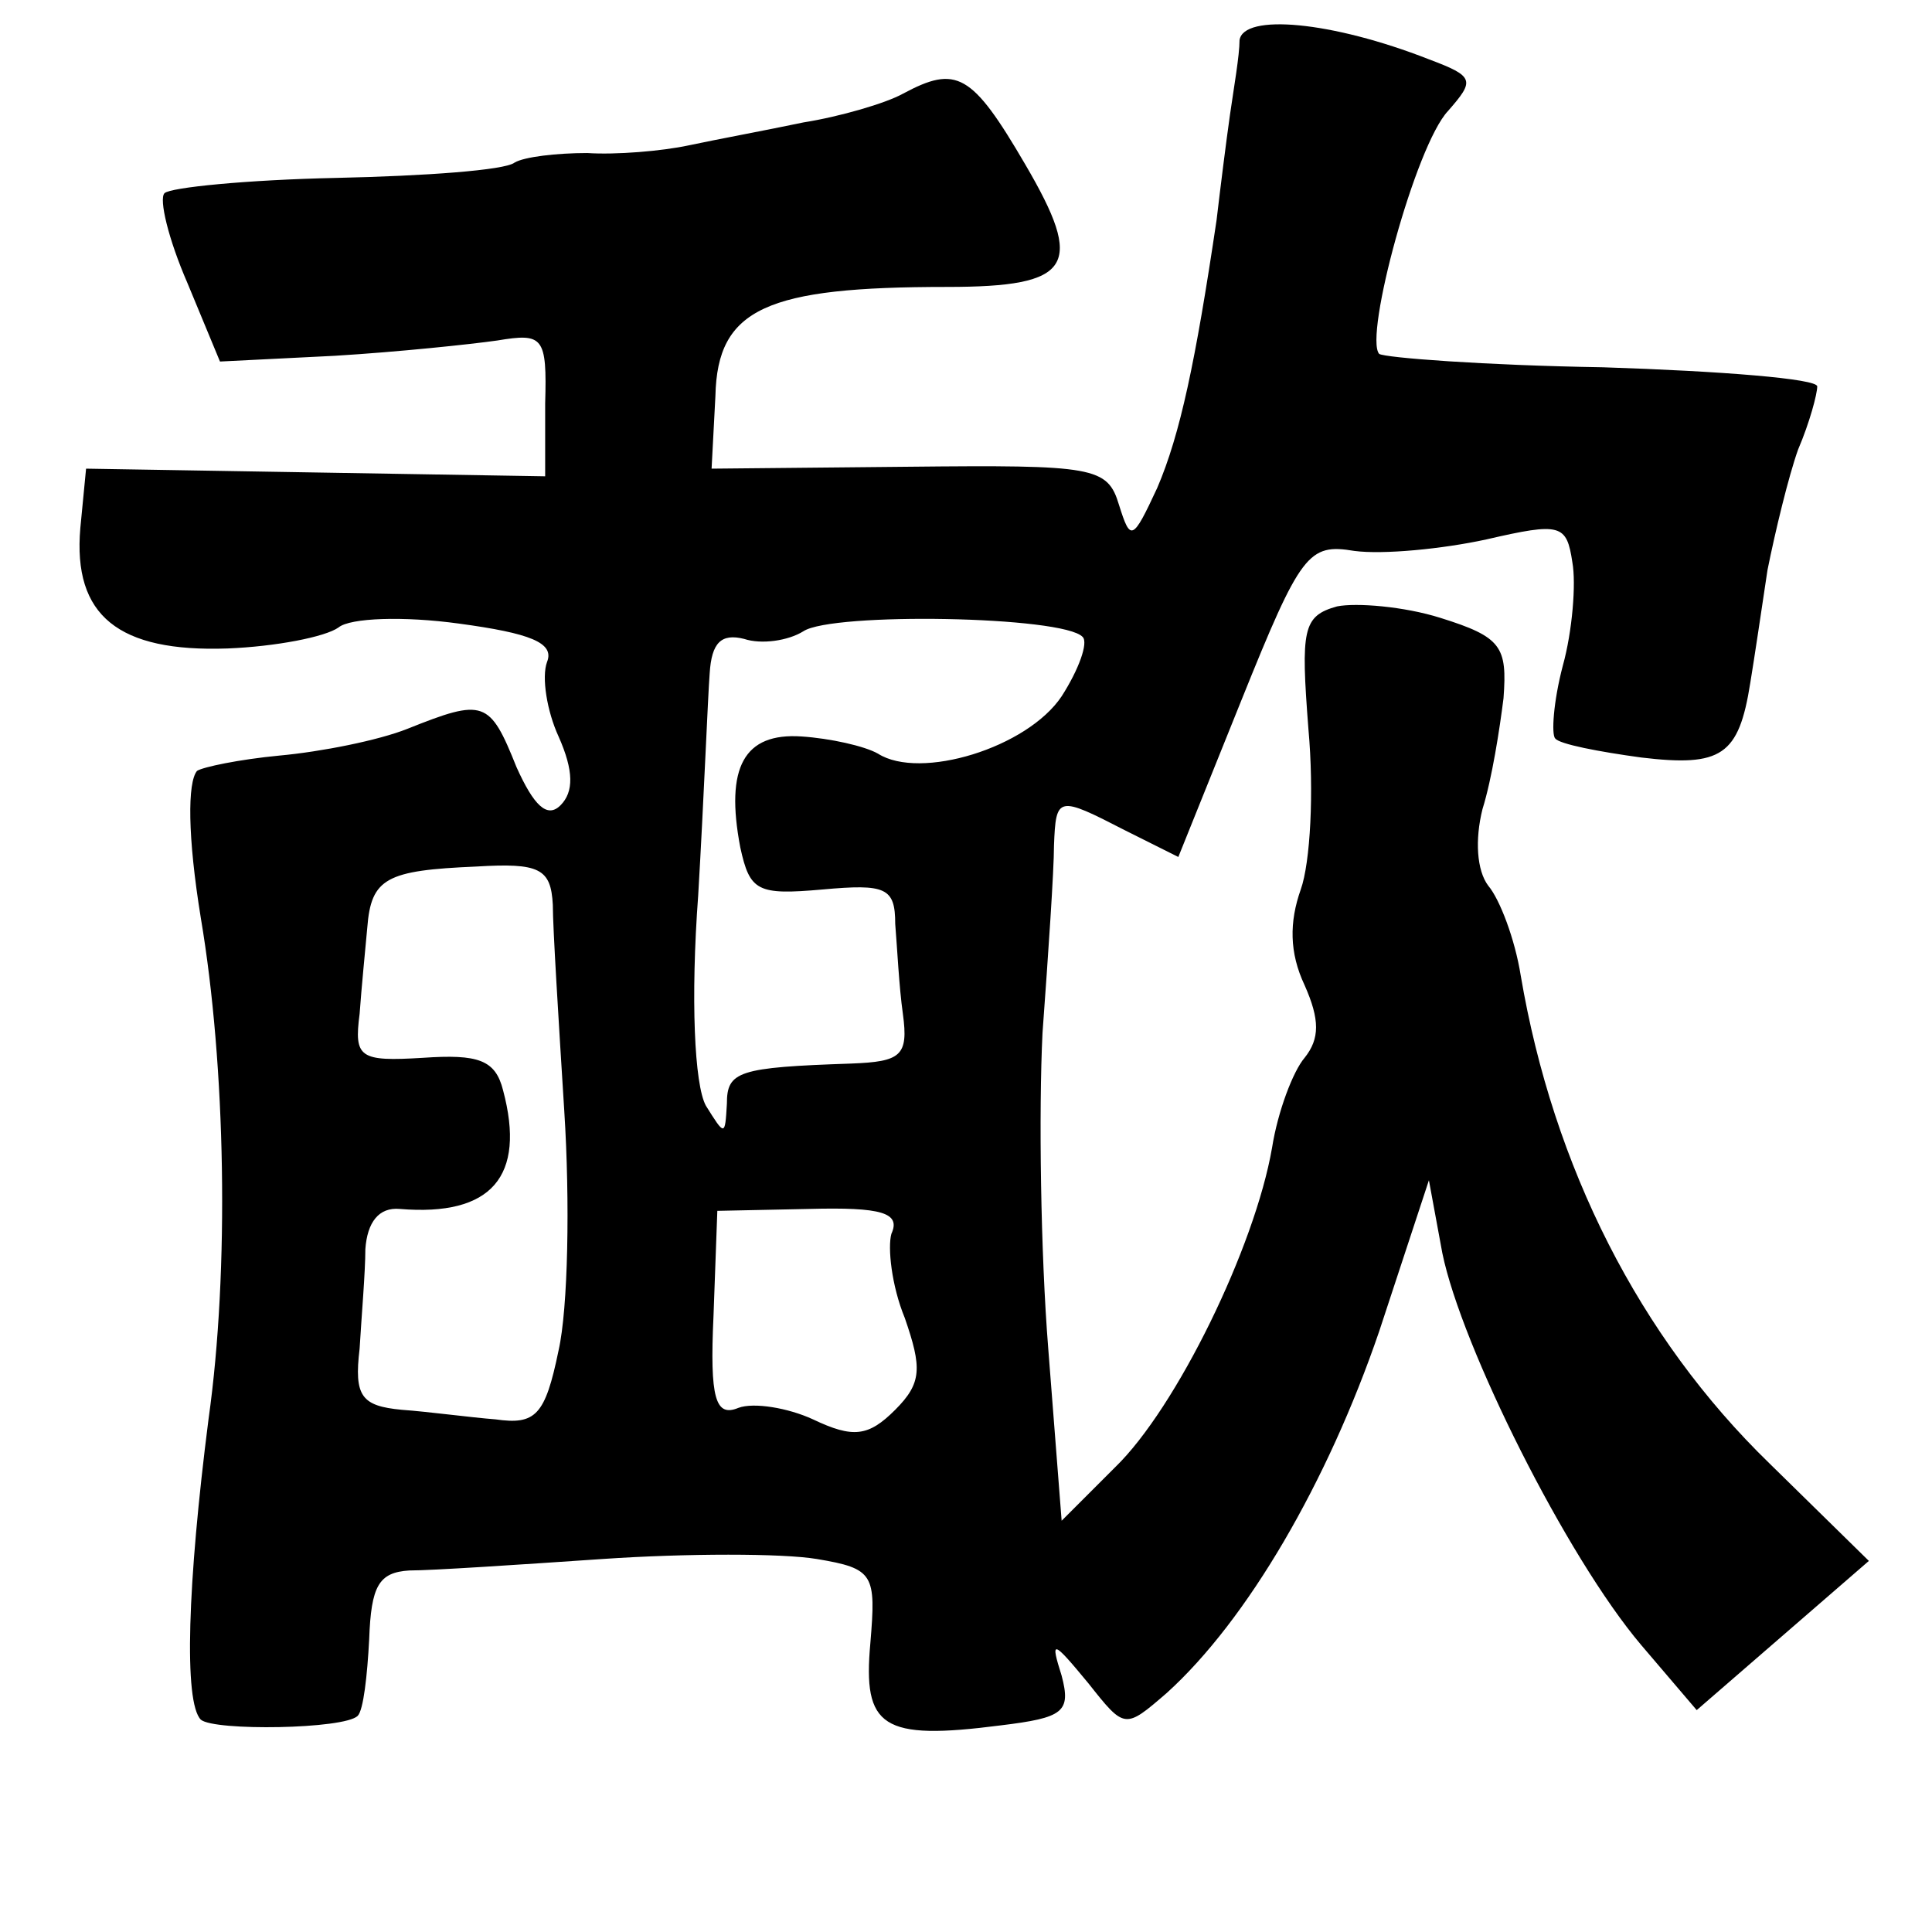 <?xml version="1.0" standalone="no"?>
<!DOCTYPE svg PUBLIC "-//W3C//DTD SVG 20010904//EN"
 "http://www.w3.org/TR/2001/REC-SVG-20010904/DTD/svg10.dtd">
<svg version="1.0" xmlns="http://www.w3.org/2000/svg"
 width="101pt" height="101pt" viewBox="0 0 101 101"
 preserveAspectRatio="xMidYMid meet">
<g transform="translate(0,101) scale(0.1,-0.1)"
fill="#000000" stroke="none">
<path d="M648 989 c0 -8 -3 -25 -5 -39 -2 -14 -5 -38 -7 -55 -11 -74 -19 -112
-31 -140 -13 -28 -14 -28 -20 -9 -6 20 -13 21 -110 20 l-103 -1 2 38 c1 46 27
57 121 57 66 0 72 11 41 64 -28 48 -36 52 -64 37 -9 -5 -33 -12 -52 -15 -19
-4 -46 -9 -60 -12 -14 -3 -38 -5 -53 -4 -16 0 -33 -2 -38 -5 -5 -4 -47 -7 -93
-8 -47 -1 -87 -5 -90 -8 -3 -3 2 -24 12 -47 l17 -41 60 3 c33 2 71 6 85 8 24
4 26 2 25 -33 l0 -38 -120 2 -120 2 -3 -31 c-4 -46 20 -65 77 -63 25 1 51 6
58 11 6 5 34 6 63 2 37 -5 50 -10 46 -20 -3 -8 0 -26 6 -39 8 -18 8 -29 1 -36
-7 -7 -14 0 -23 20 -14 35 -17 36 -57 20 -15 -6 -45 -12 -67 -14 -21 -2 -40
-6 -43 -8 -5 -6 -5 -34 2 -77 13 -77 15 -184 4 -262 -11 -86 -13 -148 -4 -157
7 -6 75 -5 82 2 3 3 5 21 6 40 1 28 5 35 21 36 12 0 57 3 101 6 44 3 94 3 112
0 30 -5 31 -8 28 -44 -4 -44 6 -51 68 -43 33 4 37 7 32 26 -6 19 -5 19 14 -4
19 -24 19 -24 41 -5 42 38 84 110 111 189 l26 79 7 -38 c10 -49 65 -159 104
-205 l29 -34 45 39 45 39 -52 51 c-68 66 -113 155 -130 255 -3 19 -11 40 -17
47 -6 8 -7 24 -3 40 5 16 9 42 11 58 2 27 -1 32 -33 42 -19 6 -44 8 -54 6 -18
-5 -19 -12 -15 -64 3 -33 1 -70 -4 -84 -6 -17 -6 -33 2 -50 8 -18 8 -28 0 -38
-6 -7 -14 -28 -17 -47 -9 -52 -50 -136 -82 -167 l-28 -28 -7 90 c-4 50 -5 124
-3 165 3 41 6 85 6 98 1 26 2 26 37 8 l28 -14 33 82 c31 77 35 82 59 78 15 -2
46 1 69 6 39 9 42 8 45 -12 2 -11 0 -36 -5 -54 -5 -19 -6 -36 -4 -38 2 -3 23
-7 45 -10 42 -5 51 1 57 39 2 12 6 39 9 59 4 20 11 49 16 63 6 14 10 29 10 33
0 4 -50 8 -112 10 -62 1 -114 5 -117 7 -8 9 19 109 36 127 14 16 14 18 -10 27
-51 20 -97 24 -99 10z m-82 -312 c3 -3 -2 -17 -11 -31 -18 -27 -74 -44 -96
-30 -7 4 -25 8 -40 9 -30 2 -40 -16 -32 -58 5 -23 9 -25 43 -22 33 3 38 1 38
-18 1 -12 2 -33 4 -47 3 -22 -1 -25 -27 -26 -59 -2 -65 -4 -65 -21 -1 -17 -1
-17 -11 -1 -6 11 -8 56 -4 110 3 51 5 103 6 116 1 16 6 21 18 18 9 -3 23 -1
31 4 15 10 136 8 146 -3z m-277 -140 c0 -12 3 -60 6 -108 3 -47 2 -103 -3
-125 -7 -34 -12 -39 -33 -36 -13 1 -35 4 -49 5 -21 2 -25 7 -22 32 1 17 3 40
3 52 1 14 7 22 18 21 48 -4 66 17 54 62 -4 16 -13 19 -42 17 -33 -2 -36 0 -33
23 1 14 3 34 4 45 2 26 10 30 57 32 33 2 39 -1 40 -20z m177 -172 c-2 -7 0
-27 7 -44 9 -26 9 -34 -5 -48 -14 -14 -22 -15 -43 -5 -13 6 -31 9 -39 6 -12
-5 -15 5 -13 48 l2 55 48 1 c38 1 48 -2 43 -13z"/>
</g>
</svg>
